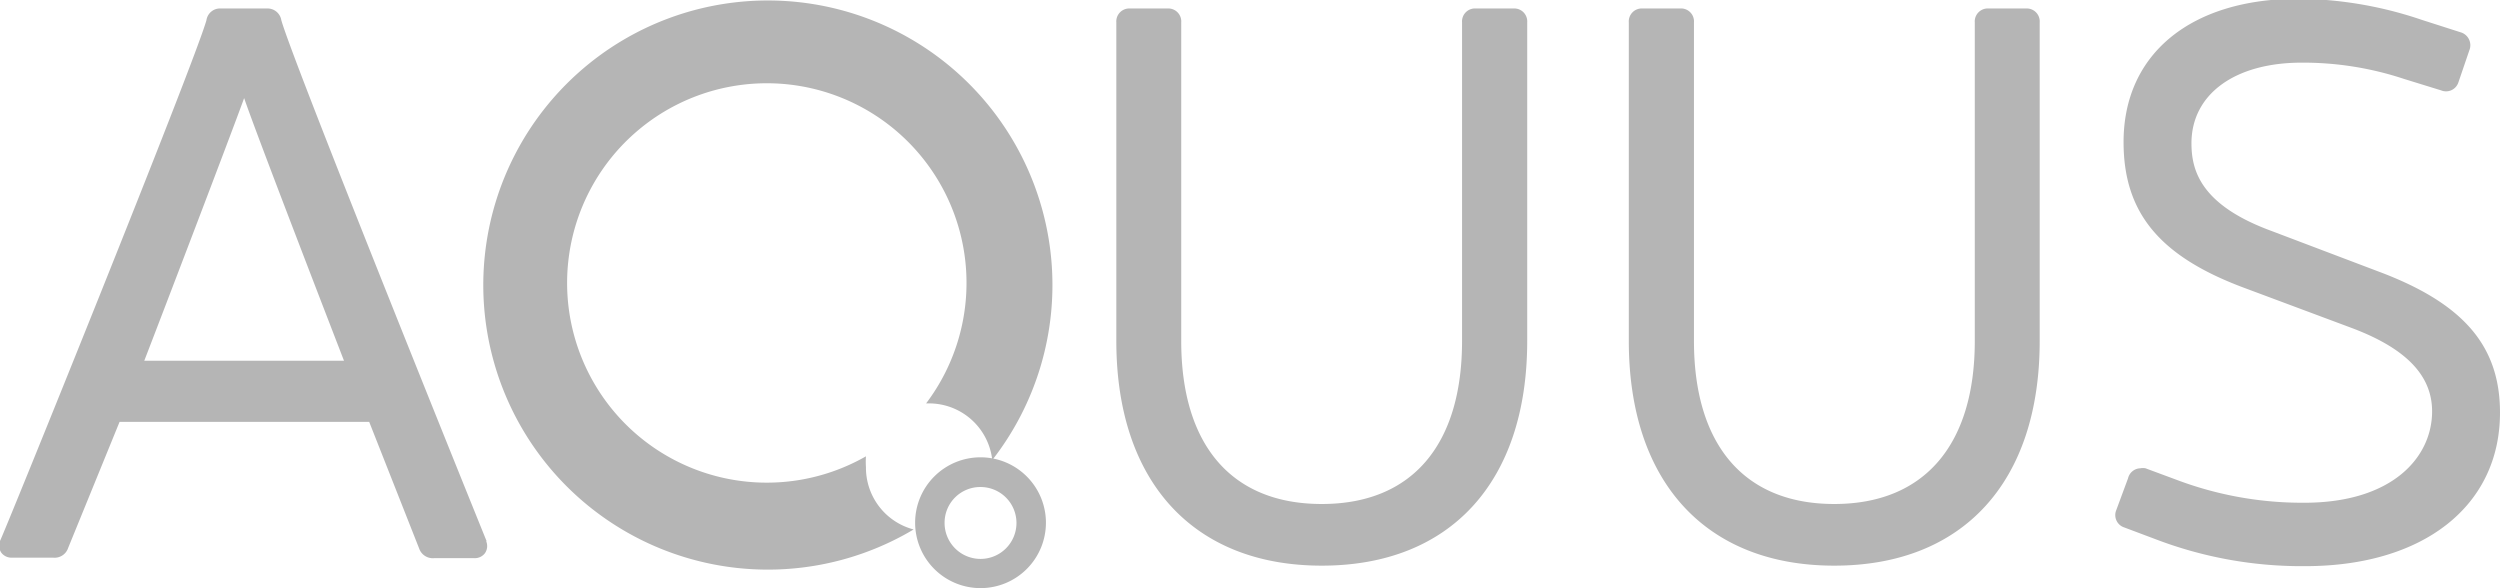 <svg xmlns="http://www.w3.org/2000/svg" viewBox="0 0 100.15 23.56"><defs><style>.cls-1{fill:#b5b5b5;}</style></defs><title>Asset 63</title><g id="Layer_2" data-name="Layer 2"><g id="Layer_1-2" data-name="Layer 1"><path class="cls-1" d="M19.49,21.67c-.08-.19-7.73-19.11-8.22-20.86a.56.56,0,0,0-.58-.47H8.85a.55.55,0,0,0-.58.47C7.78,2.56.12,21.48,0,21.67v0a.5.5,0,0,0,.06.48.51.51,0,0,0,.42.19H2.13a.57.57,0,0,0,.6-.39L4.79,16.9h10l2,5.07a.58.58,0,0,0,.6.39H19a.51.51,0,0,0,.42-.19.5.5,0,0,0,.06-.48Zm-5.71-7.22h-8c.68-1.76,3.45-9,4-10.52C10.29,5.42,13.1,12.69,13.78,14.45ZM61.18.9V13.66c0,5.65-3.08,9-8.23,9s-8.23-3.37-8.23-9V.9a.52.52,0,0,1,.55-.56h1.5a.52.52,0,0,1,.55.56V13.66c0,4.15,2,6.53,5.63,6.53s5.62-2.38,5.62-6.53V.9a.52.52,0,0,1,.56-.56h1.5A.52.52,0,0,1,61.18.9ZM81.71.9V13.66c0,5.65-3.07,9-8.23,9s-8.23-3.37-8.23-9V.9A.52.52,0,0,1,65.8.34h1.5a.52.52,0,0,1,.56.56V13.66c0,4.15,2,6.53,5.62,6.53s5.63-2.38,5.63-6.53V.9a.52.52,0,0,1,.55-.56h1.5A.52.52,0,0,1,81.71.9Zm18.44,15.63c0,3.74-3.07,6.15-7.8,6.15a16.4,16.4,0,0,1-6-1.08l-1.25-.47a.52.52,0,0,1-.32-.7l.47-1.27a.52.52,0,0,1,.49-.4.54.54,0,0,1,.21,0l1.24.46a14.27,14.27,0,0,0,5.12.92c3.54,0,5.12-1.83,5.12-3.66,0-1.41-1-2.5-3.19-3.33l-4.34-1.62c-3.38-1.26-4.83-3-4.83-5.84,0-3.54,2.71-5.74,7-5.74A15.73,15.73,0,0,1,97,.79l1.56.5a.54.54,0,0,1,.36.73l-.44,1.29a.52.52,0,0,1-.69.31l-1.49-.46a12.83,12.83,0,0,0-4.1-.65c-2.68,0-4.41,1.27-4.41,3.23,0,1.09.37,2.47,3.2,3.51l4.3,1.63C98.68,12.15,100.15,13.85,100.15,16.53Z"/><path class="cls-1" d="M34.69,18.71a3,3,0,0,1,0-.43,8,8,0,1,1,2.41-2.12h.12a2.55,2.55,0,0,1,2.53,2.27,11.4,11.4,0,1,0-3.15,2.78A2.56,2.56,0,0,1,34.69,18.71Z"/><path class="cls-1" d="M39.28,19.51a1.44,1.44,0,1,1-1.44,1.43,1.43,1.43,0,0,1,1.44-1.43m0-1.19a2.62,2.62,0,1,0,2.62,2.62,2.62,2.62,0,0,0-2.62-2.62Z"/></g></g></svg>